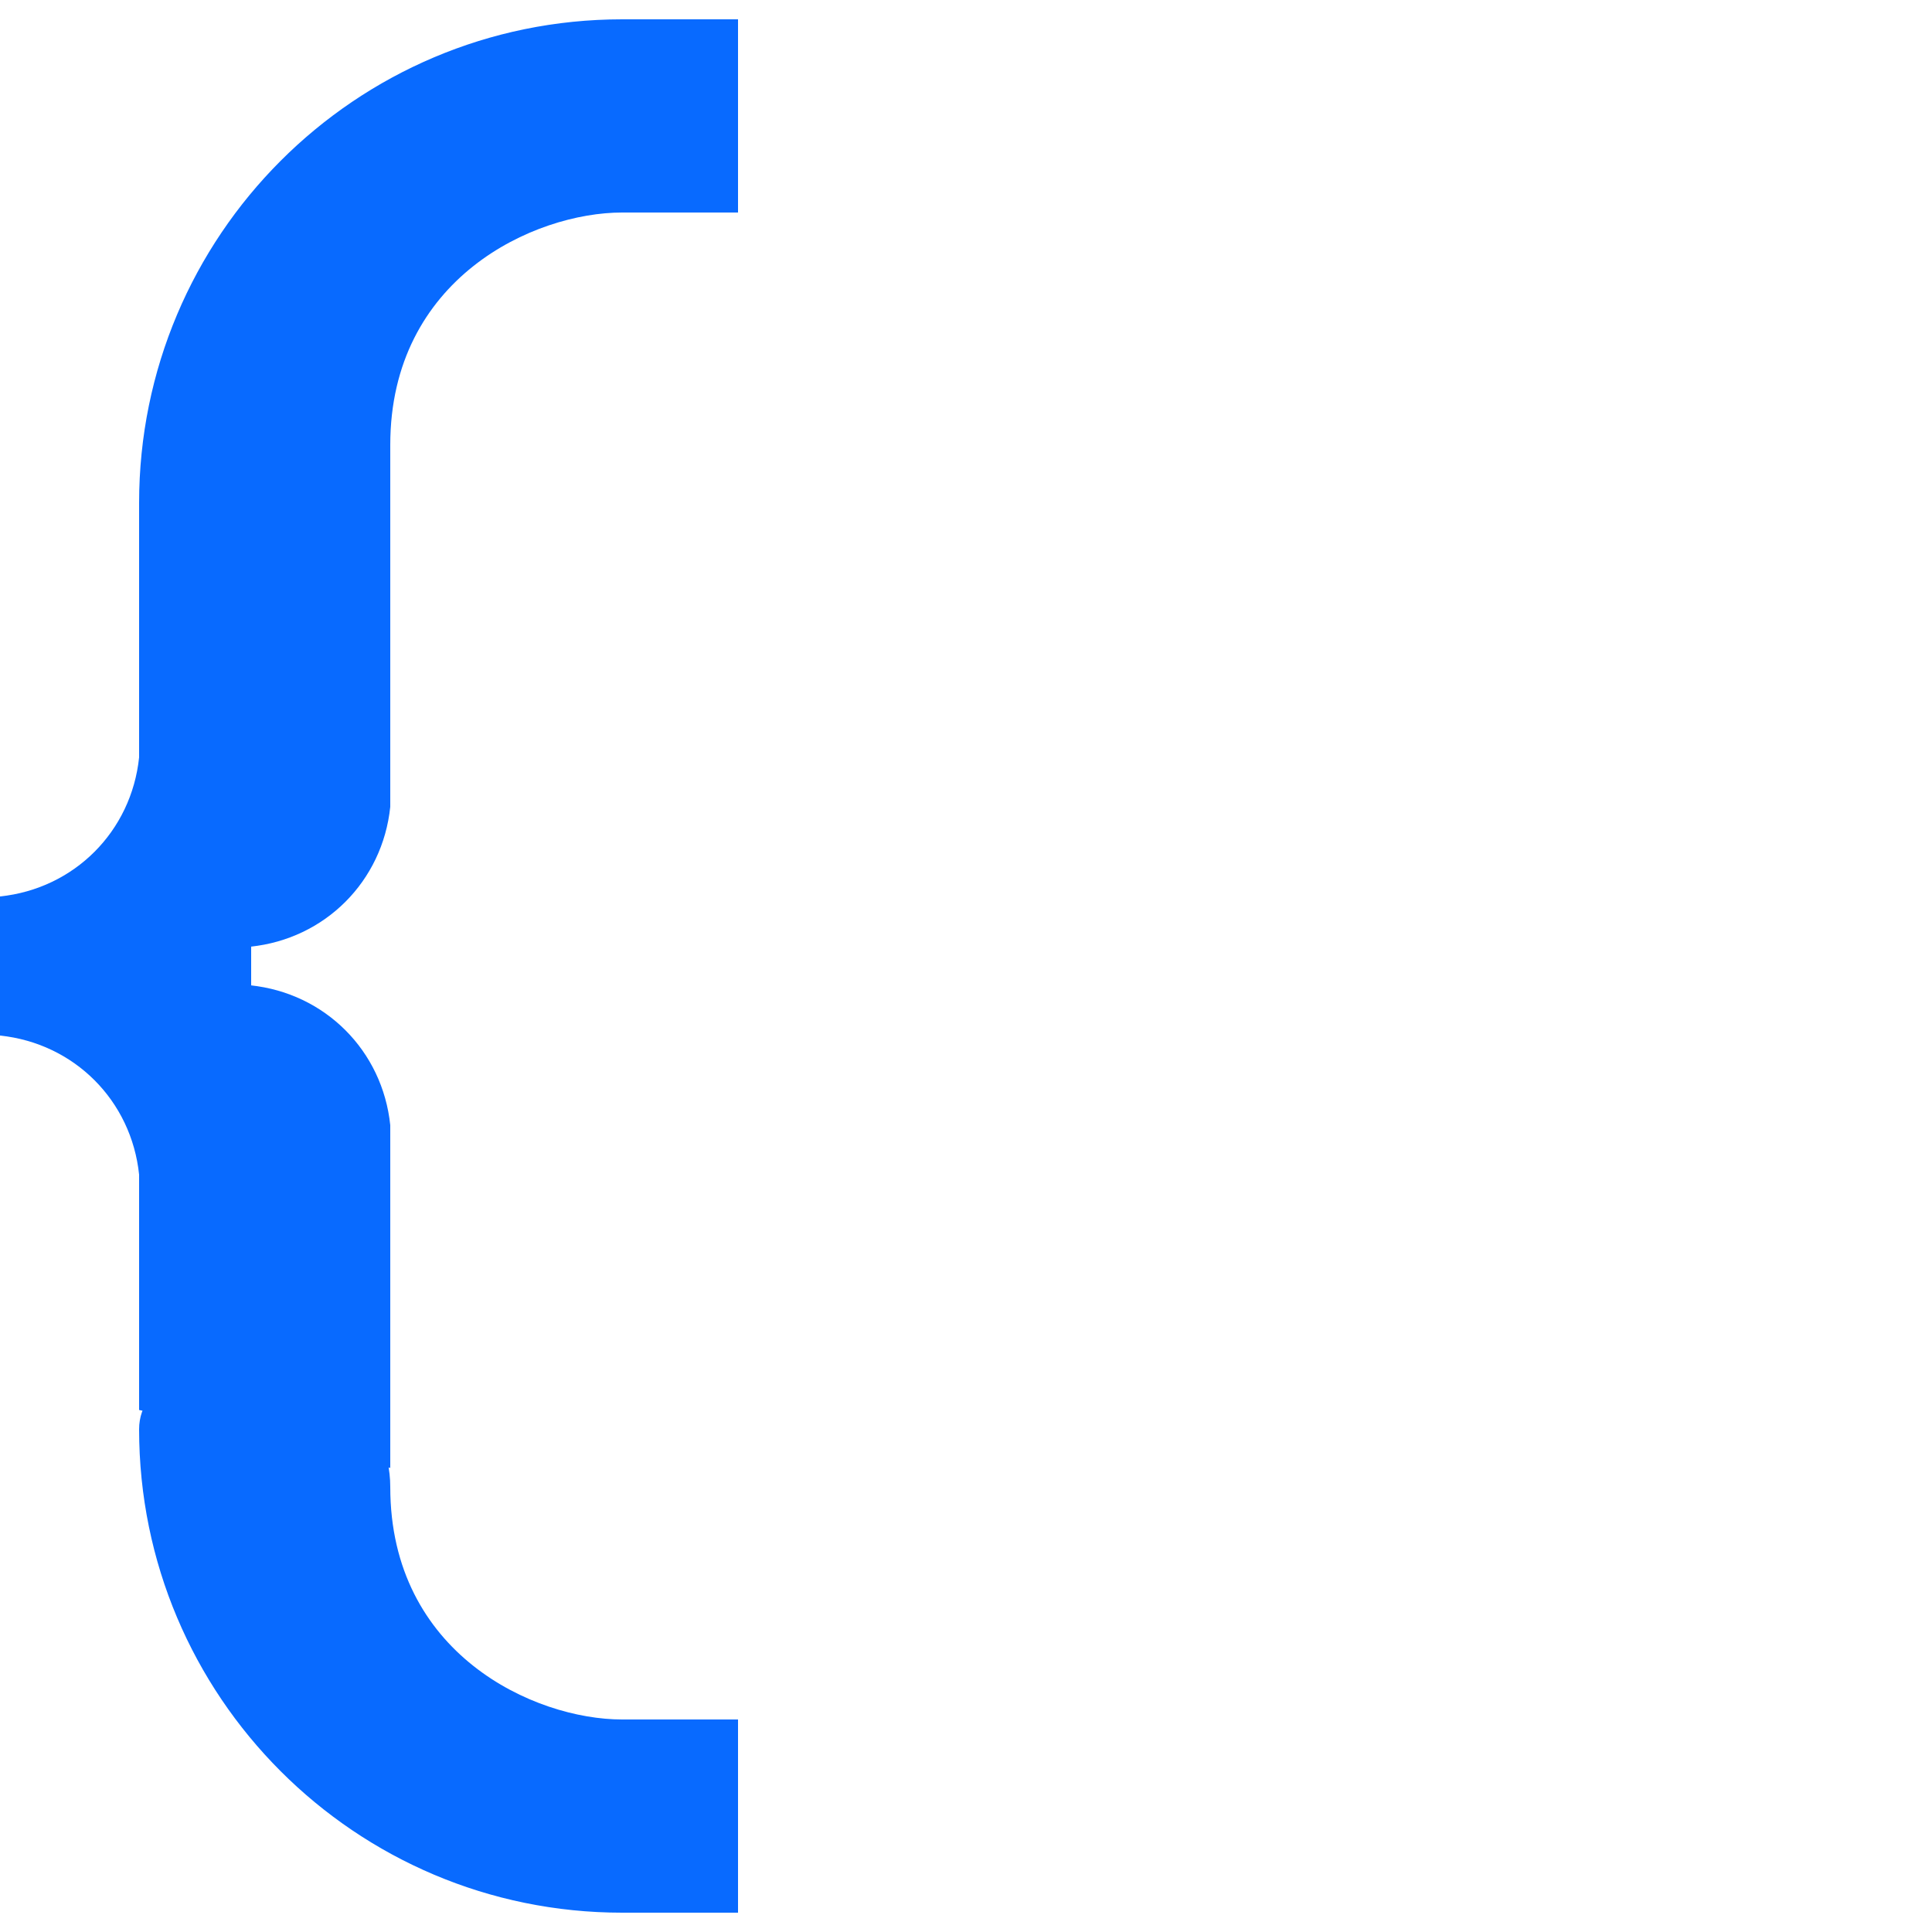 <?xml version="1.0" encoding="utf-8"?>
<!-- Generator: Adobe Illustrator 22.0.1, SVG Export Plug-In . SVG Version: 6.00 Build 0)  -->
<svg version="1.1" xmlns="http://www.w3.org/2000/svg" xmlns:xlink="http://www.w3.org/1999/xlink" x="0px" y="0px"
	 viewBox="0 0 1000 1000" style="enable-background:new 0 0 1000 1000;" xml:space="preserve">
<style type="text/css">
	.st0{fill:#086AFF;}
</style>
<g id="Guides">
</g>
<g id="Shapes">
	<rect x="322" y="10" class="st0" width="60" height="100"/>
	<path class="st0" d="M72,260.3C72,122,183.9,10,322,10c50.5,0,64.9,100,0,100c-45.5,0-120,34-120,120.3
		C202,305.2,72,310.9,72,260.3z"/>
	<path class="st0" d="M129.6,490H72V260.3l130-30v187.3C198,456.2,168.2,486,129.6,490z"/>
	<path class="st0" d="M72,392c-4,38.4-33.6,68-72,72v8h80v-80H72z"/>
	<rect x="322" y="890" class="st0" width="60" height="100"/>
	<path class="st0" d="M72,739.8C72,878,183.9,990,322,990c50.5,0,64.9-100,0-100c-45.5,0-120-34-120-120.3
		C202,694.8,72,689.1,72,739.8z"/>
	<path class="st0" d="M129.6,510H72v219.8l130,30V582.4C198,543.8,168.2,514,129.6,510z"/>
	<path class="st0" d="M72,608c-4-38.4-33.6-68-72-72v-8h80v80H72z"/>
	<rect y="470" class="st0" width="130" height="60"/>
</g>
</svg>
